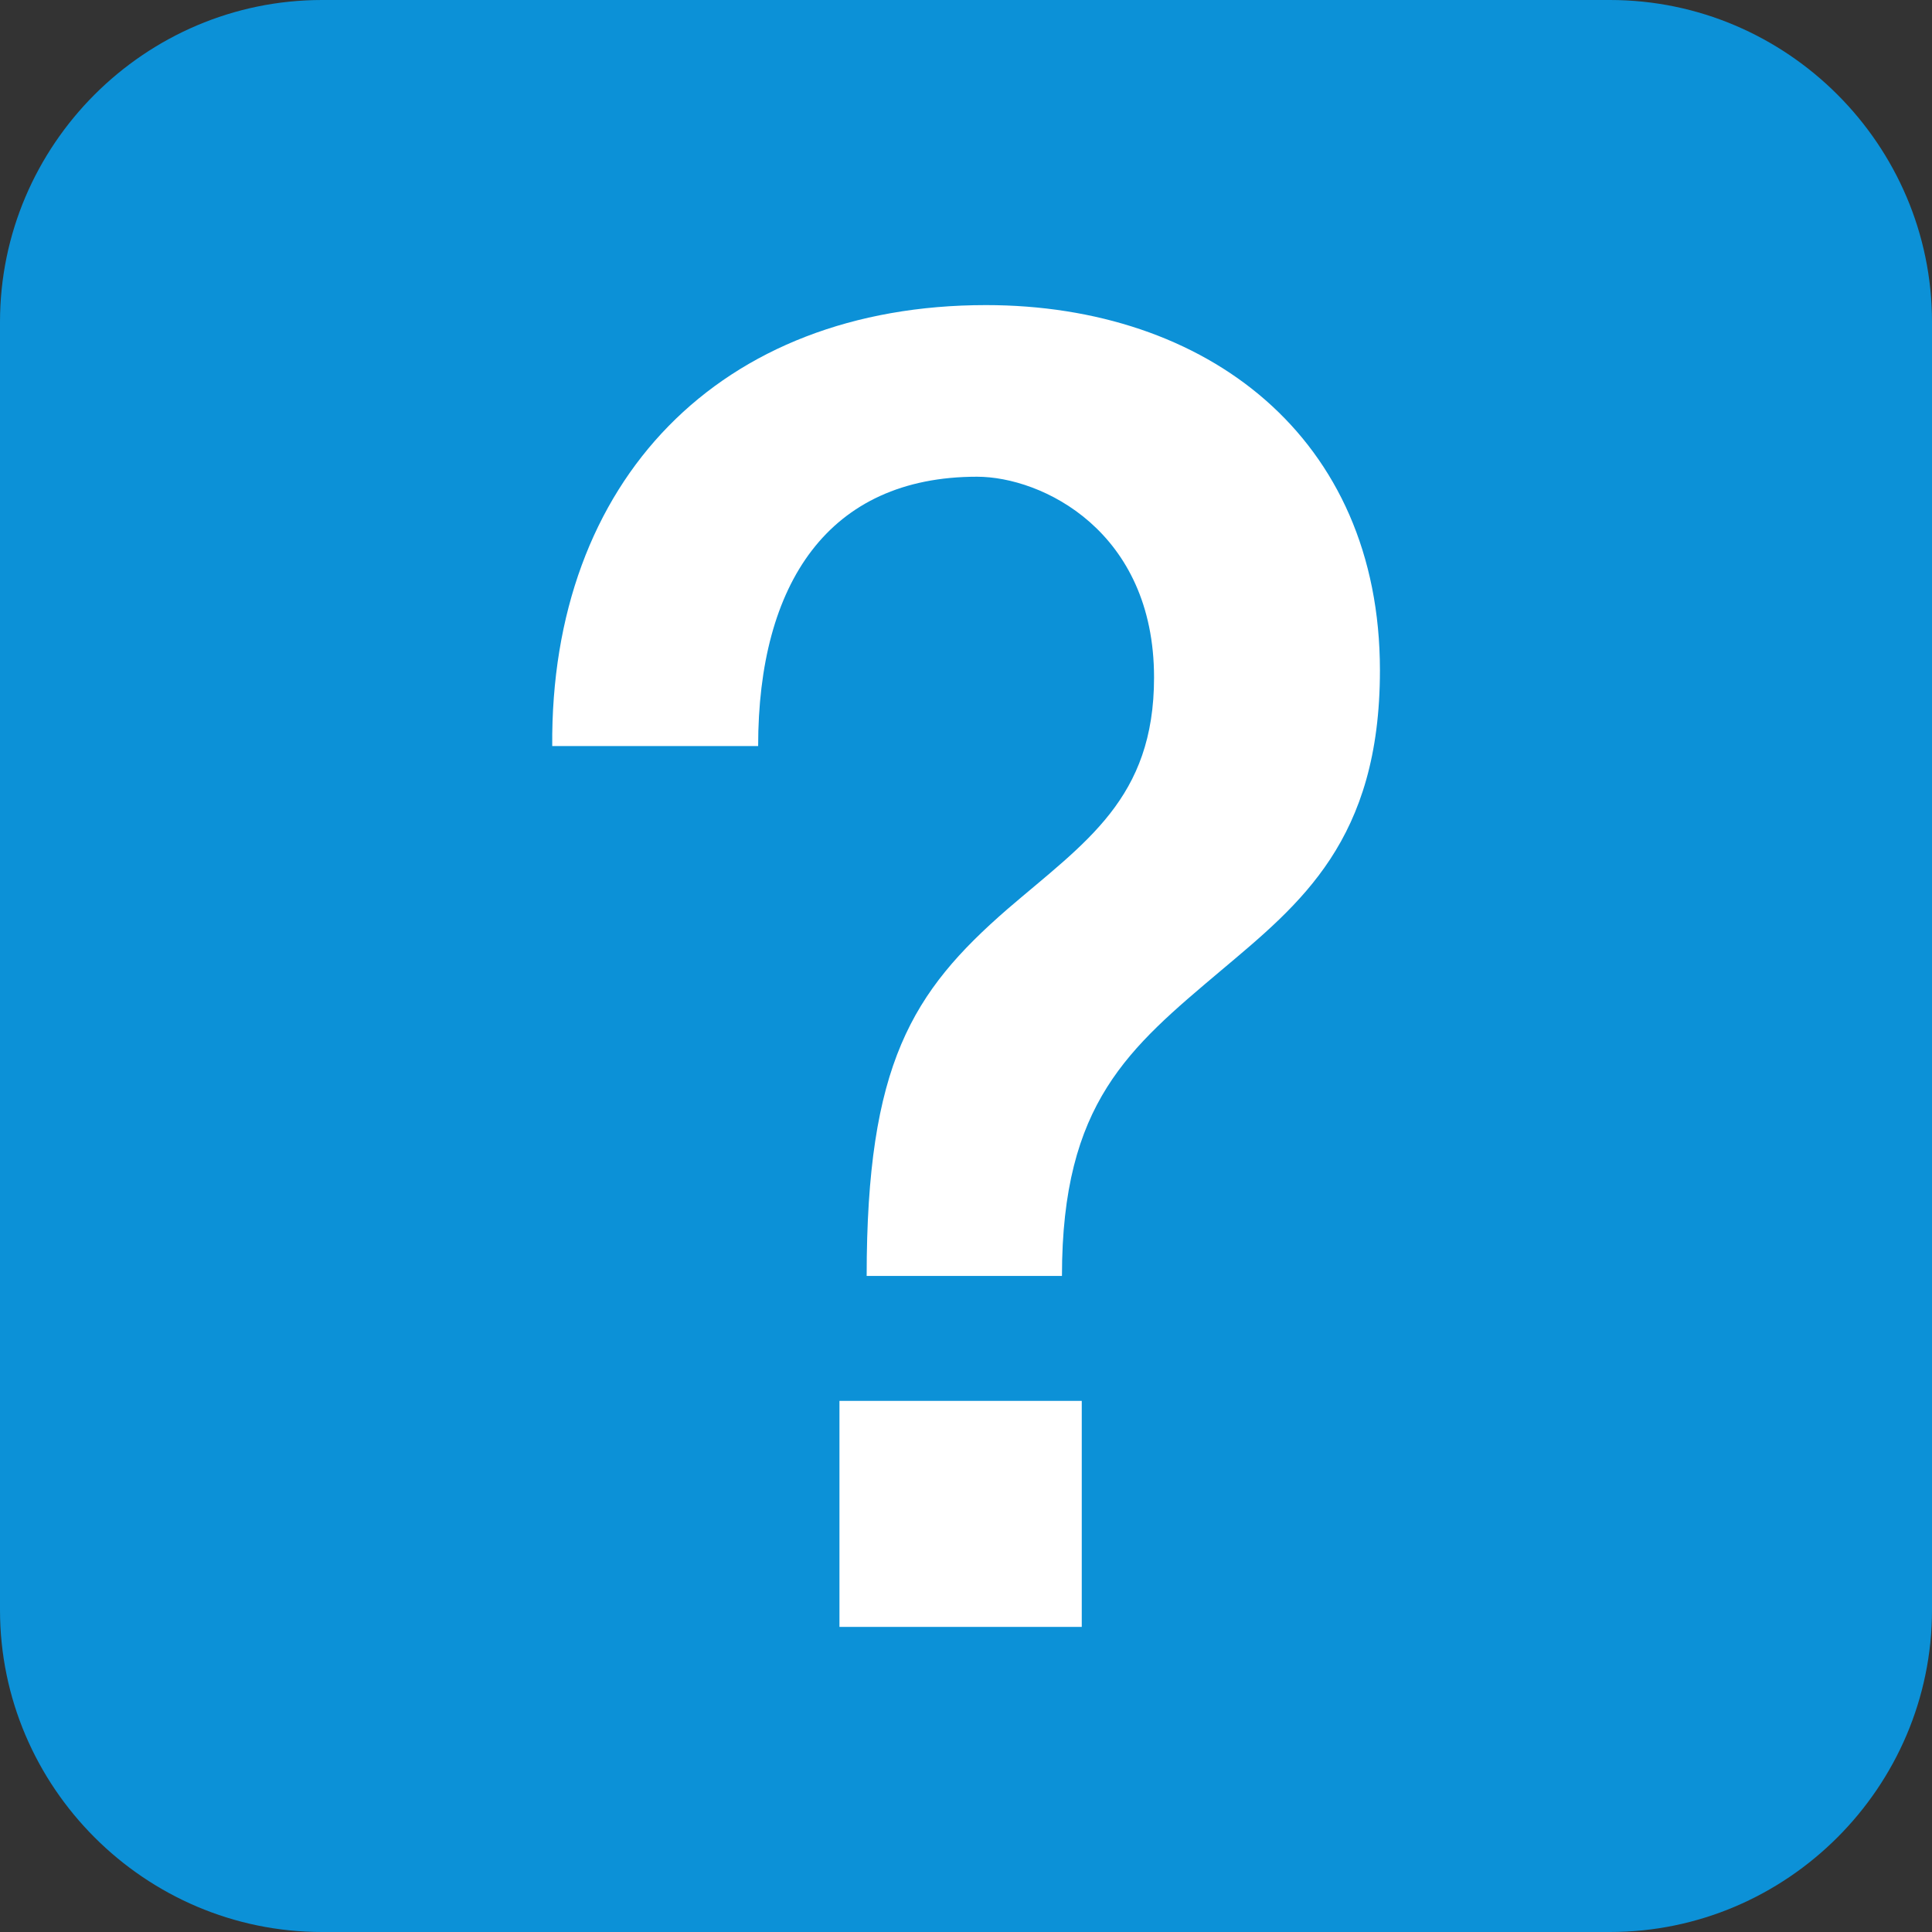 <svg version="1.1" id="Layer_1" xmlns="http://www.w3.org/2000/svg" xmlns:xlink="http://www.w3.org/1999/xlink" x="0px" y="0px"
	 width="12px" height="12px" viewBox="0 0 12 12" style="enable-background:new 0 0 12 12;" xml:space="preserve">
<rect x="0" y="0" width="12" height="12" fill="#333333" stroke="none"/>
<style type="text/css">
<![CDATA[
	.st0{fill:#FFFFFF;}
	.st1{fill:#0C91D7;}
]]>
</style>
<g>
	<g>
		<path class="st1" d="M12,10c0,1.1-0.9,2-2,2H2c-1.1,0-2-0.9-2-2V2c0-1.1,0.9-2,2-2h8c1.1,0,2,0.9,2,2V10z"/>
	</g>
	<g>
		<path class="st0" d="M3.43,4.635c-0.013-1.651,1.043-2.74,2.694-2.74c1.37,0,2.447,0.82,2.447,2.269
			c0,1.055-0.493,1.448-0.987,1.864c-0.572,0.483-0.988,0.82-0.988,1.897H5.383c0-1.314,0.281-1.763,0.875-2.279
			c0.484-0.416,0.91-0.685,0.91-1.438c0-0.91-0.696-1.247-1.1-1.247c-0.922,0-1.359,0.663-1.359,1.673H3.43z M5.214,8.701h1.505
			v1.404H5.214V8.701z"/>
	</g>
</g>
</svg>
